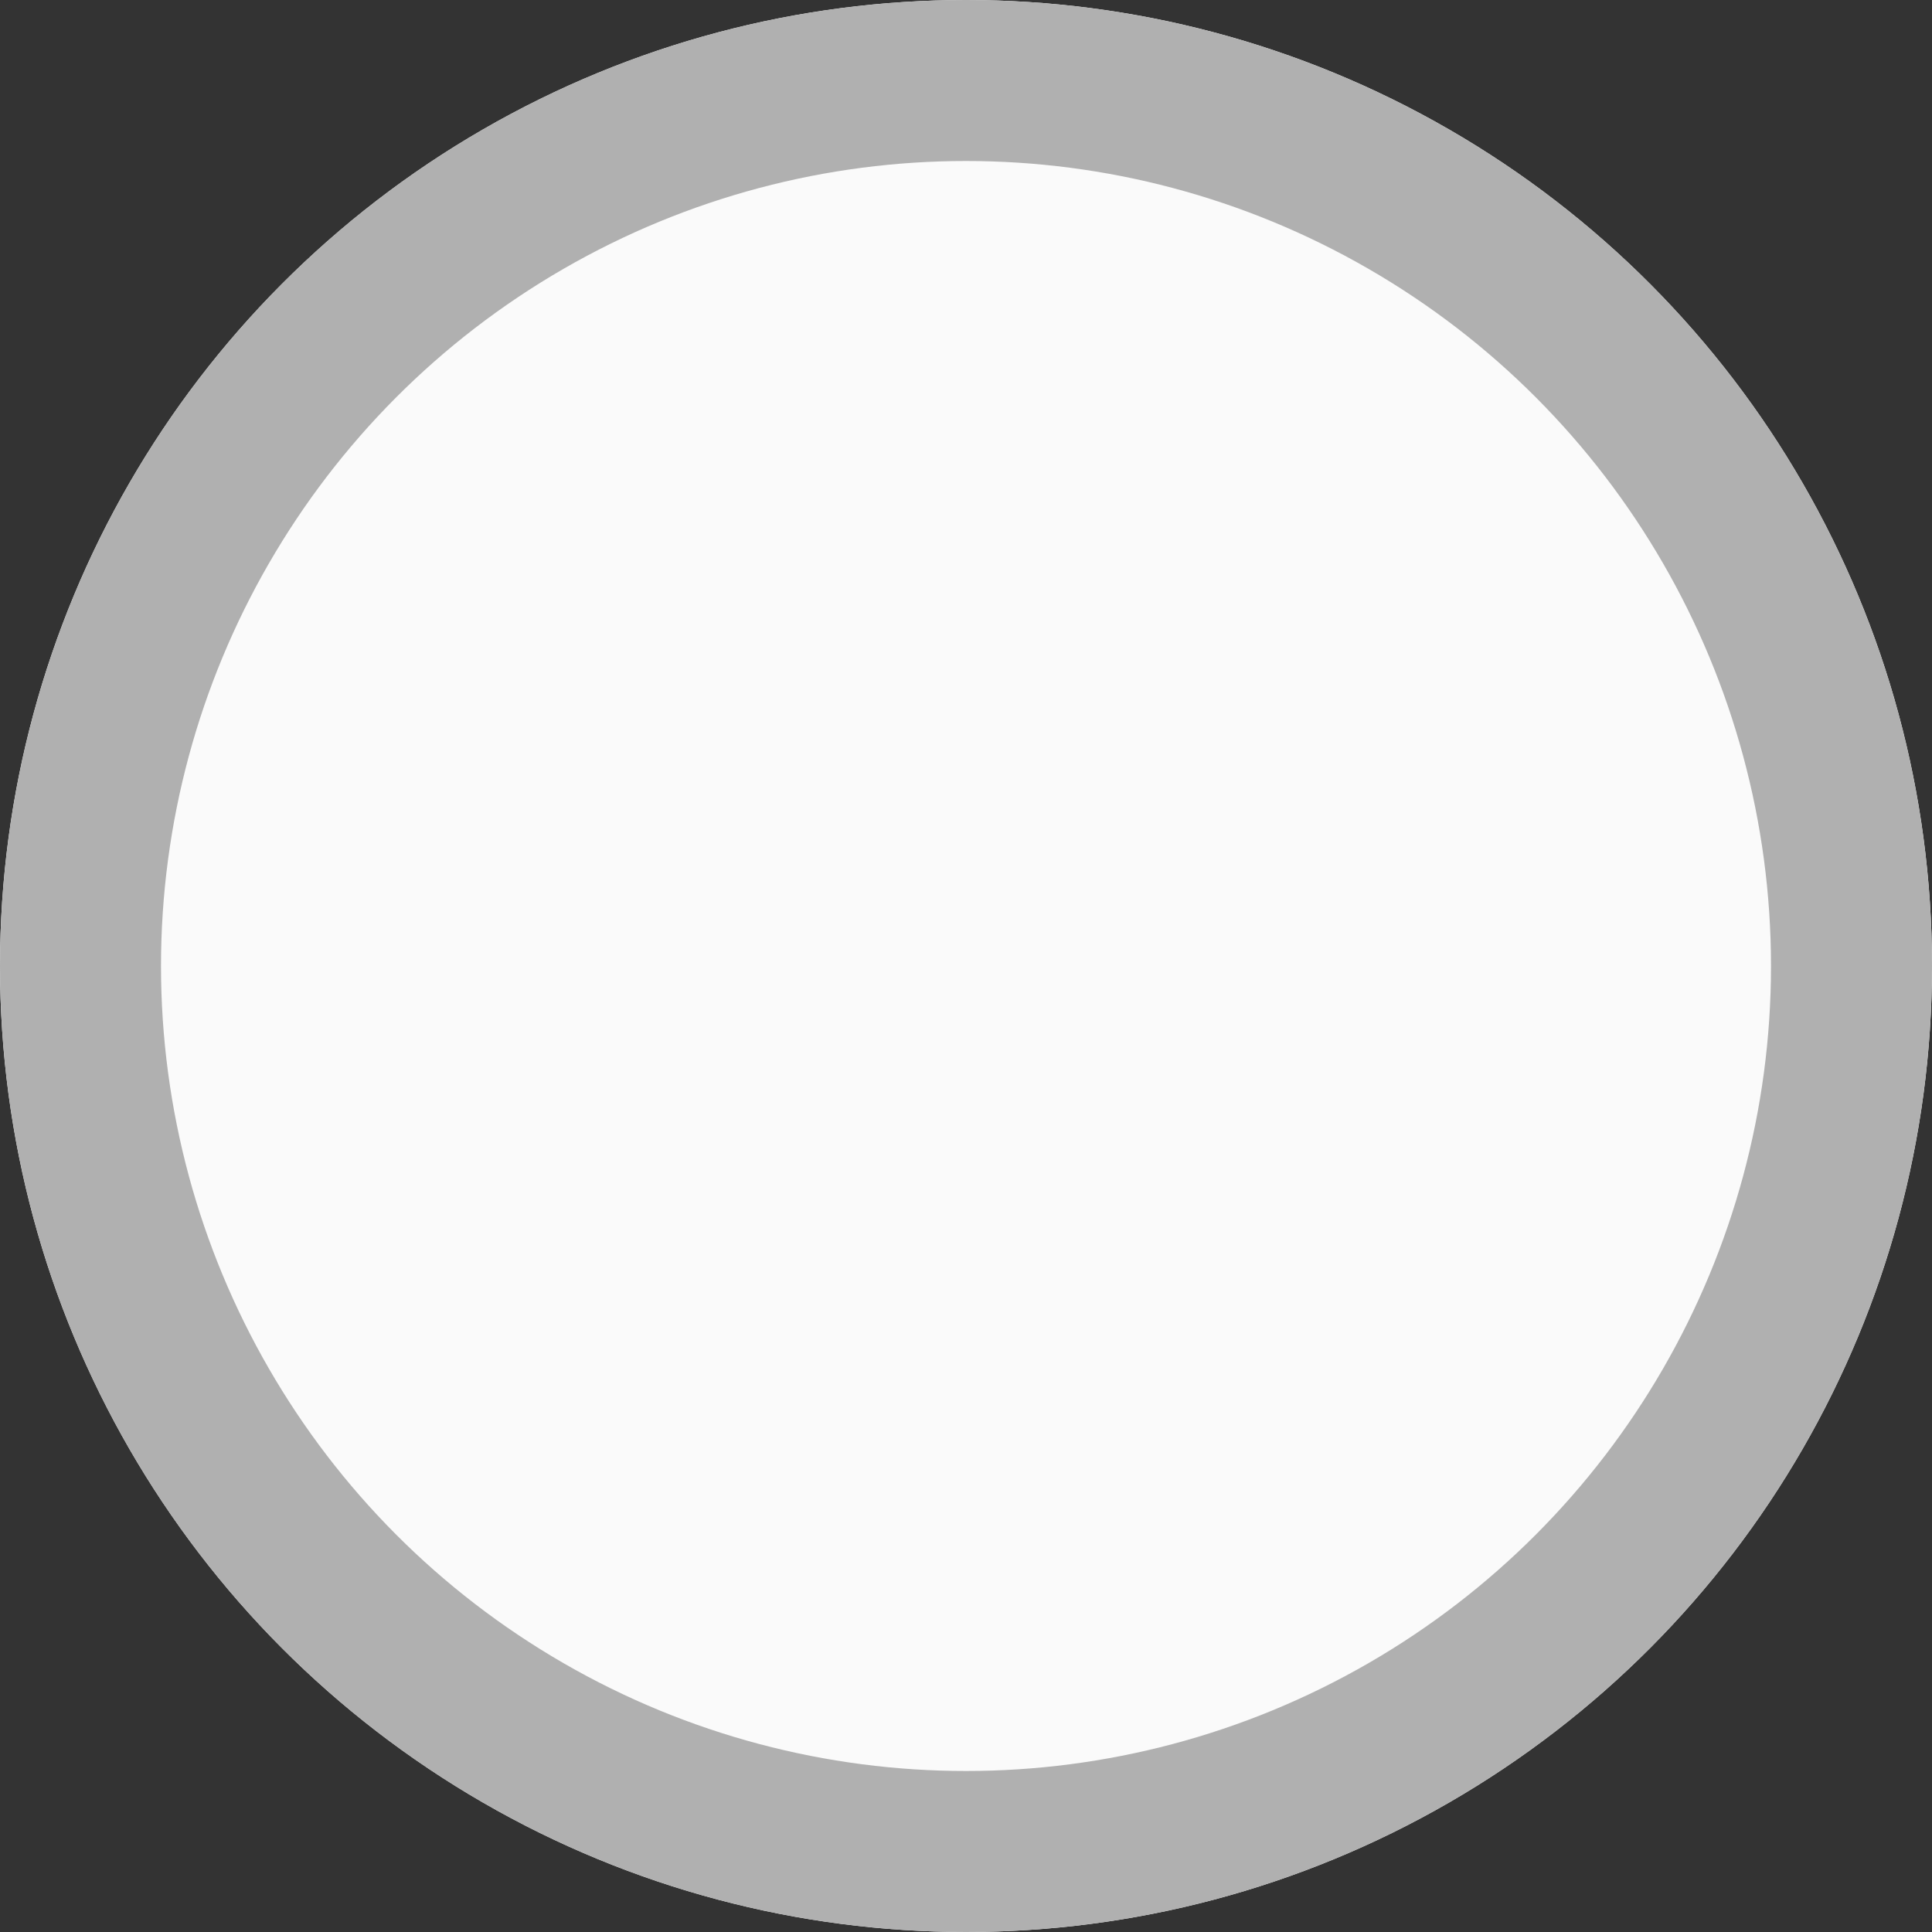 <?xml version="1.0" encoding="UTF-8"?>
<svg width="12px" height="12px" viewBox="0 0 12 12" version="1.1" xmlns="http://www.w3.org/2000/svg" xmlns:xlink="http://www.w3.org/1999/xlink">
    <rect x="0" y="0" width="12" height="12" fill="#333333" stroke="none"/>
    <!-- Generator: Sketch 49.1 (51147) - http://www.bohemiancoding.com/sketch -->
    <title>form/light/radiobutton_hover</title>
    <desc>Created with Sketch.</desc>
    <defs>
        <circle id="path-1" cx="8" cy="8" r="6"></circle>
    </defs>
    <g id="Ericsson-Design-System-v1.2" stroke="none" stroke-width="1" fill="none" fill-rule="evenodd">
        <g id="Light-theme" transform="translate(-1094, -1296)">
            <g id="Radio-buttons" transform="translate(777, 1132)">
                <g id="Hover" transform="translate(0, 162)">
                    <g id="Group-15" transform="translate(315, 0)">
                        <g id="form/light/radiobutton_hover">
                            <g id="Oval">
                                <use fill="#FAFAFA" fill-rule="evenodd" xlink:href="#path-1"></use>
                                <circle stroke="#B0B0B0" stroke-width="1" cx="8" cy="8" r="5.5"></circle>
                            </g>
                        </g>
                    </g>
                </g>
            </g>
        </g>
    </g>
</svg>